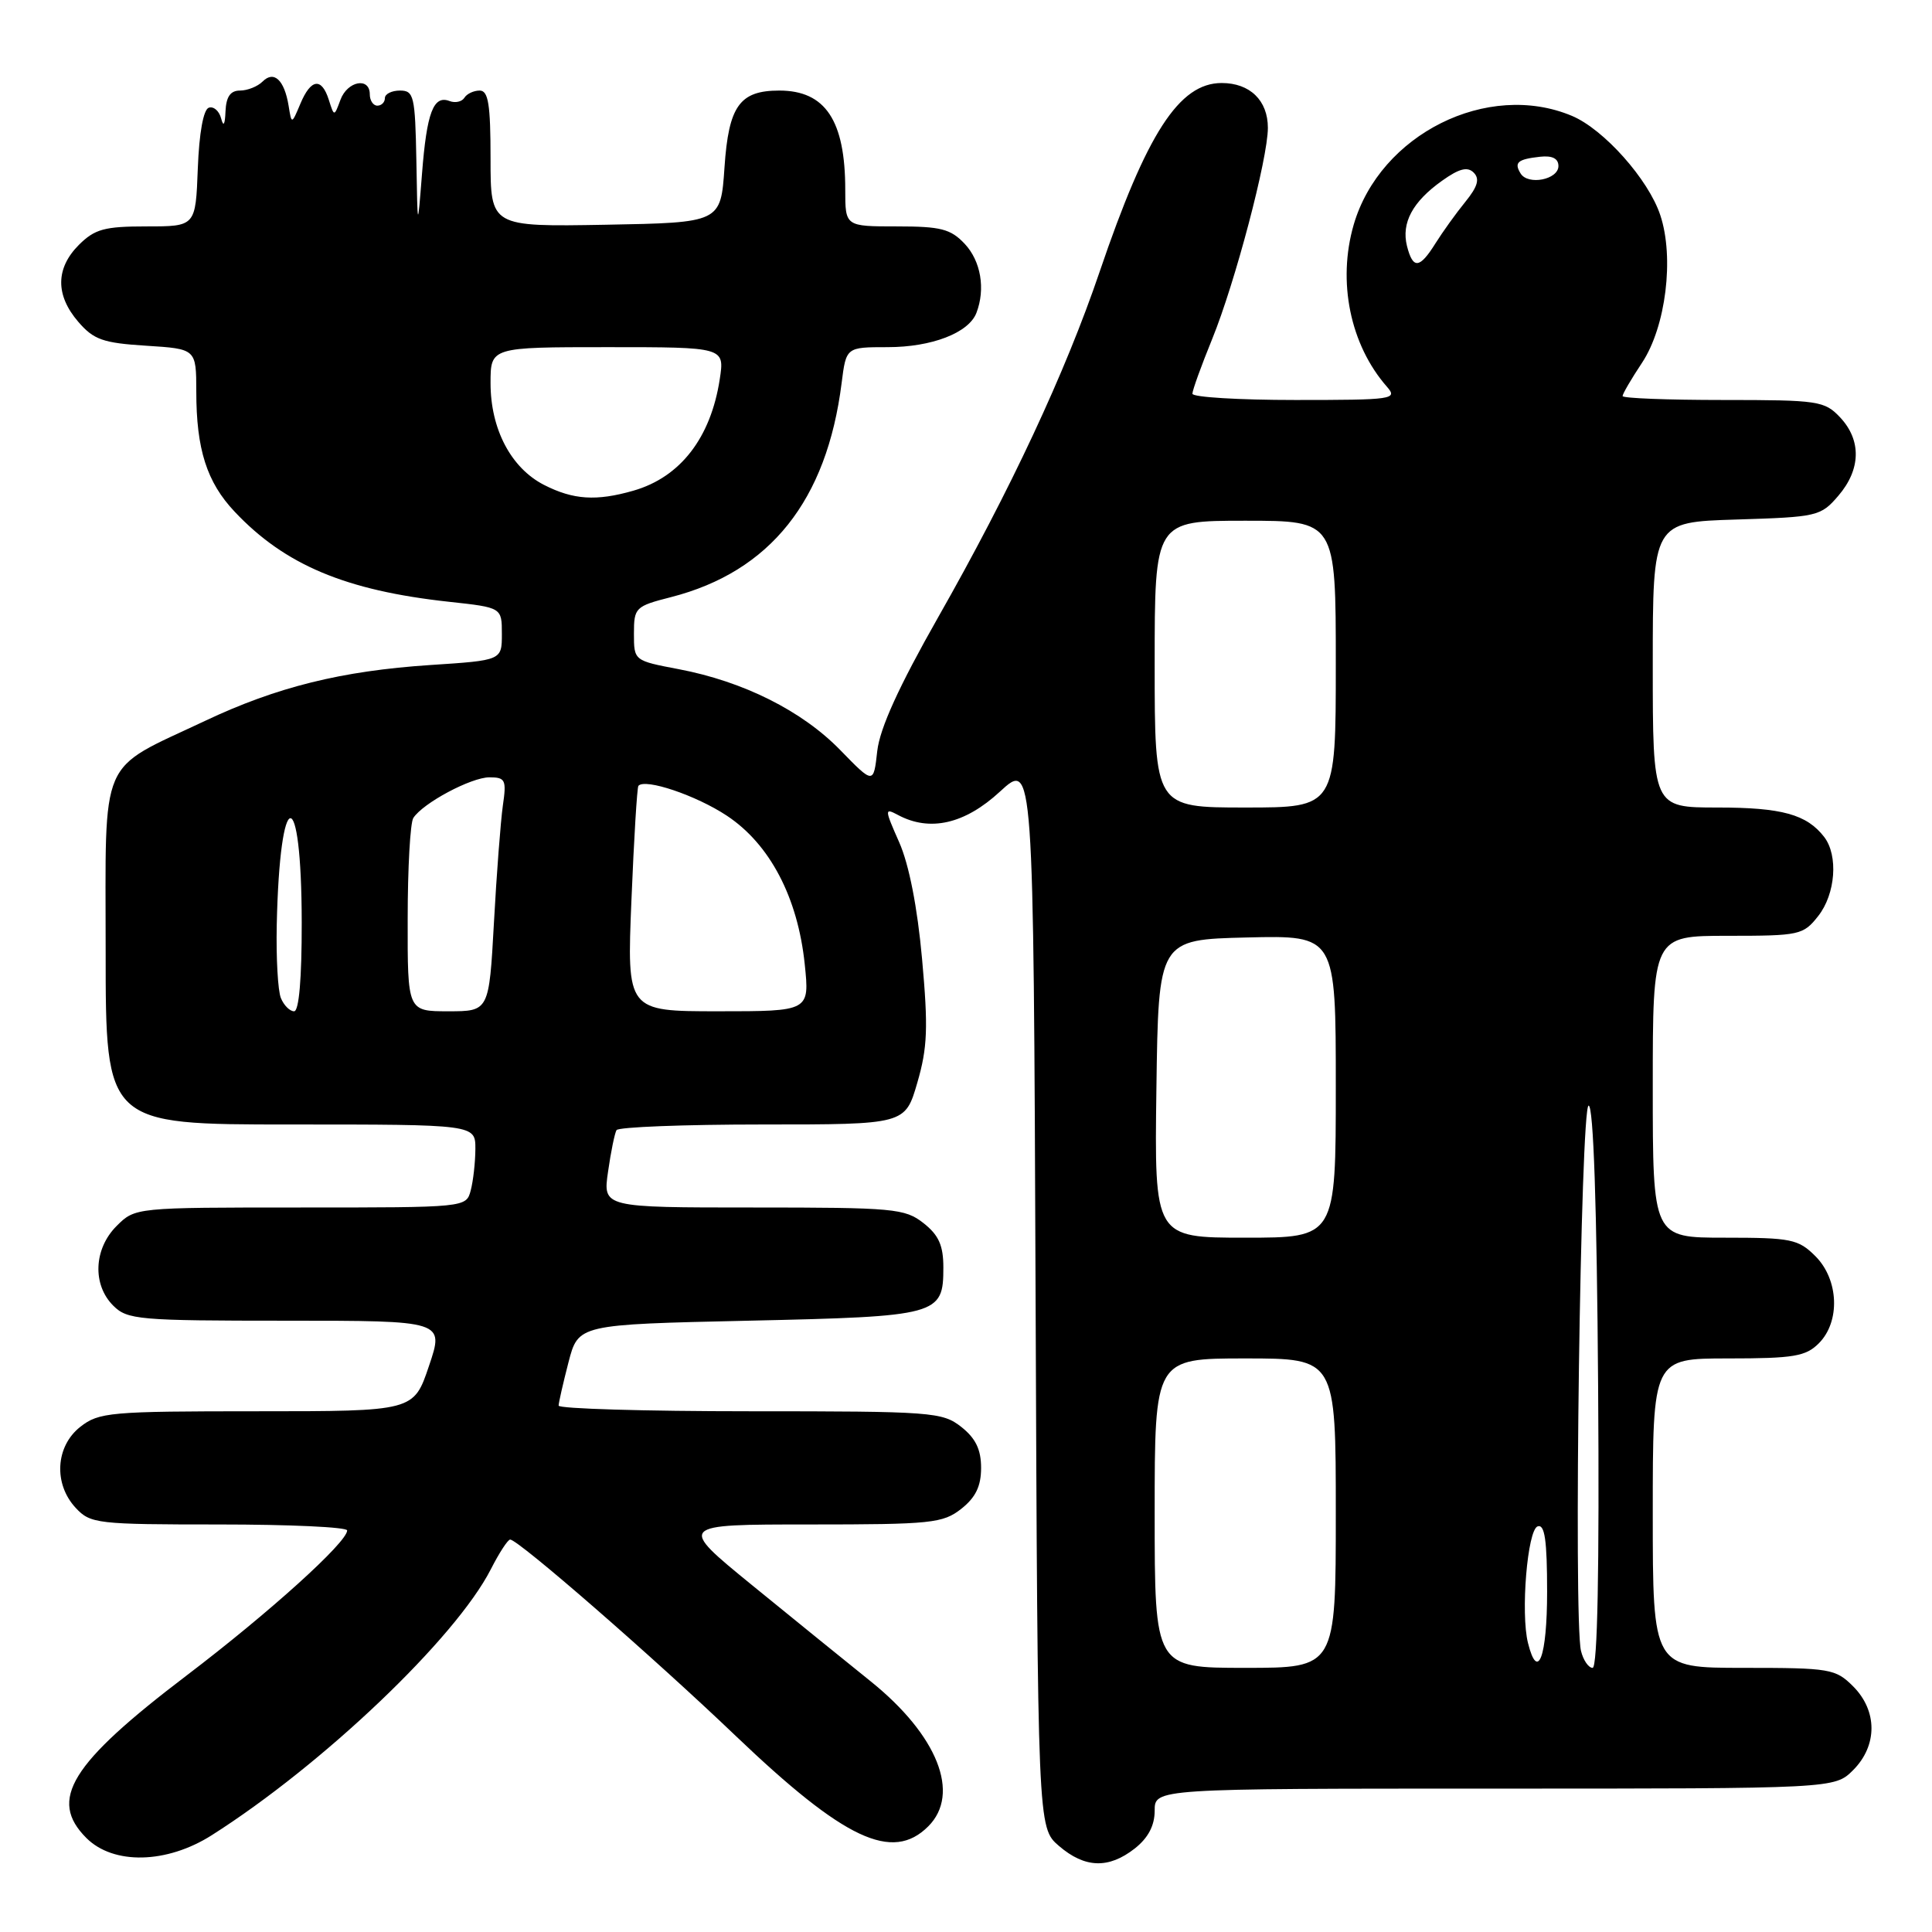 <?xml version="1.0" encoding="UTF-8" standalone="no"?>
<!DOCTYPE svg PUBLIC "-//W3C//DTD SVG 1.1//EN" "http://www.w3.org/Graphics/SVG/1.1/DTD/svg11.dtd" >
<svg xmlns="http://www.w3.org/2000/svg" xmlns:xlink="http://www.w3.org/1999/xlink" version="1.1" viewBox="0 0 256 256">
 <g >
 <path fill="currentColor"
d=" M 150.37 244.93 C 152.14 243.53 153.00 241.90 153.00 239.93 C 153.00 237.00 153.00 237.00 198.05 237.00 C 243.09 237.00 243.09 237.00 245.55 234.55 C 248.79 231.30 248.79 226.70 245.55 223.45 C 243.21 221.12 242.50 221.00 231.05 221.00 C 219.00 221.00 219.00 221.00 219.00 200.50 C 219.00 180.00 219.00 180.00 229.00 180.00 C 237.67 180.00 239.27 179.73 241.00 178.00 C 243.87 175.13 243.66 169.56 240.55 166.45 C 238.28 164.19 237.35 164.00 228.55 164.00 C 219.00 164.00 219.00 164.00 219.00 144.00 C 219.00 124.00 219.00 124.00 228.93 124.00 C 238.46 124.00 238.94 123.90 240.93 121.37 C 243.22 118.45 243.60 113.37 241.72 110.91 C 239.41 107.91 236.11 107.00 227.57 107.00 C 219.00 107.00 219.00 107.00 219.00 88.09 C 219.00 69.18 219.00 69.18 230.09 68.84 C 240.81 68.51 241.26 68.41 243.59 65.69 C 246.58 62.21 246.67 58.34 243.83 55.31 C 241.76 53.12 240.96 53.00 228.33 53.00 C 221.00 53.00 215.00 52.77 215.00 52.48 C 215.00 52.19 216.16 50.20 217.59 48.05 C 220.73 43.29 221.87 34.15 220.00 28.52 C 218.44 23.78 212.51 17.12 208.28 15.35 C 197.12 10.67 182.86 17.79 179.37 29.78 C 177.19 37.31 178.90 45.69 183.78 51.25 C 185.23 52.91 184.58 53.00 171.65 53.00 C 164.14 53.00 158.00 52.63 158.00 52.17 C 158.00 51.72 159.18 48.45 160.62 44.92 C 163.66 37.45 168.00 21.00 168.00 16.94 C 168.00 13.31 165.62 11.00 161.88 11.00 C 156.24 11.00 151.95 17.65 145.71 36.00 C 141.17 49.37 133.90 64.92 124.30 81.81 C 119.09 90.99 116.59 96.48 116.24 99.52 C 115.75 103.92 115.75 103.92 111.34 99.39 C 106.29 94.20 98.52 90.30 89.94 88.67 C 84.00 87.54 84.00 87.54 84.00 83.96 C 84.00 80.51 84.18 80.33 88.92 79.12 C 102.05 75.75 109.56 66.33 111.52 50.75 C 112.12 46.00 112.12 46.00 117.61 46.00 C 123.46 46.00 128.36 44.11 129.38 41.46 C 130.60 38.29 129.97 34.59 127.83 32.31 C 125.96 30.33 124.67 30.00 118.83 30.00 C 112.00 30.00 112.00 30.00 112.00 25.15 C 112.00 15.96 109.37 12.00 103.26 12.00 C 98.01 12.00 96.55 14.04 96.00 22.17 C 95.50 29.50 95.50 29.50 80.25 29.78 C 65.00 30.05 65.00 30.05 65.00 21.03 C 65.00 13.83 64.71 12.00 63.56 12.00 C 62.77 12.00 61.85 12.43 61.53 12.96 C 61.20 13.48 60.32 13.68 59.57 13.39 C 57.43 12.57 56.55 14.90 55.92 23.00 C 55.33 30.50 55.33 30.50 55.17 21.25 C 55.01 12.72 54.84 12.00 53.00 12.00 C 51.90 12.00 51.00 12.45 51.00 13.00 C 51.00 13.55 50.55 14.00 50.00 14.00 C 49.45 14.00 49.00 13.32 49.00 12.50 C 49.00 10.17 46.03 10.73 45.11 13.23 C 44.28 15.47 44.28 15.47 43.57 13.23 C 42.62 10.23 41.19 10.42 39.80 13.75 C 38.64 16.50 38.64 16.50 38.24 14.00 C 37.68 10.60 36.30 9.30 34.80 10.80 C 34.14 11.46 32.79 12.00 31.80 12.00 C 30.53 12.00 29.97 12.81 29.88 14.75 C 29.81 16.54 29.61 16.87 29.30 15.69 C 29.04 14.70 28.31 14.06 27.67 14.27 C 26.95 14.51 26.39 17.61 26.21 22.33 C 25.92 30.00 25.92 30.00 19.41 30.00 C 13.84 30.00 12.56 30.35 10.45 32.45 C 7.36 35.55 7.33 39.11 10.37 42.64 C 12.41 45.01 13.64 45.45 19.37 45.81 C 26.00 46.23 26.00 46.23 26.01 51.87 C 26.01 59.53 27.40 63.89 31.09 67.80 C 37.73 74.85 45.80 78.25 59.50 79.74 C 66.50 80.50 66.50 80.50 66.50 84.00 C 66.50 87.50 66.50 87.50 57.00 88.12 C 45.26 88.90 36.69 91.02 27.17 95.52 C 12.93 102.24 14.00 99.76 14.00 126.07 C 14.00 149.00 14.00 149.00 38.50 149.00 C 63.00 149.00 63.00 149.00 62.99 152.25 C 62.98 154.04 62.70 156.51 62.37 157.75 C 61.77 160.00 61.73 160.00 39.84 160.00 C 17.91 160.00 17.91 160.00 15.45 162.45 C 12.42 165.48 12.22 170.22 15.00 173.00 C 16.87 174.87 18.33 175.00 37.93 175.00 C 58.87 175.00 58.87 175.00 56.84 181.00 C 54.82 187.00 54.82 187.00 34.04 187.00 C 14.54 187.00 13.11 187.13 10.63 189.07 C 7.35 191.66 7.07 196.63 10.04 199.81 C 11.98 201.90 12.88 202.00 29.04 202.00 C 38.37 202.00 46.00 202.35 46.00 202.79 C 46.00 204.36 35.68 213.68 24.74 222.00 C 9.32 233.72 6.38 238.48 11.45 243.55 C 15.03 247.12 22.08 246.97 28.05 243.18 C 42.79 233.82 60.38 217.06 65.04 207.93 C 66.14 205.77 67.29 204.00 67.60 204.00 C 68.67 204.00 86.55 219.56 97.49 230.02 C 111.89 243.77 118.24 246.76 123.00 242.00 C 127.32 237.68 124.24 229.92 115.35 222.77 C 112.13 220.19 105.07 214.45 99.65 210.04 C 89.80 202.00 89.80 202.00 107.27 202.00 C 123.42 202.00 124.93 201.84 127.37 199.93 C 129.28 198.42 130.00 196.93 130.00 194.50 C 130.00 192.07 129.28 190.58 127.37 189.07 C 124.86 187.10 123.51 187.00 99.37 187.00 C 85.41 187.00 74.01 186.66 74.02 186.25 C 74.03 185.84 74.62 183.25 75.33 180.50 C 76.63 175.50 76.63 175.50 99.16 175.00 C 124.38 174.44 125.00 174.27 125.00 167.95 C 125.00 165.03 124.39 163.66 122.37 162.07 C 119.90 160.13 118.45 160.00 99.80 160.00 C 79.88 160.00 79.88 160.00 80.57 155.25 C 80.94 152.64 81.45 150.16 81.69 149.75 C 81.92 149.34 90.63 149.00 101.03 149.00 C 119.94 149.00 119.94 149.00 121.55 143.46 C 122.90 138.82 123.00 136.17 122.18 127.08 C 121.56 120.20 120.45 114.55 119.15 111.61 C 117.20 107.20 117.19 107.03 118.99 107.99 C 123.21 110.25 127.84 109.19 132.49 104.90 C 136.94 100.80 136.94 100.80 137.22 171.49 C 137.50 242.17 137.50 242.17 140.31 244.59 C 143.75 247.55 146.90 247.65 150.37 244.93 Z  M 153.00 200.50 C 153.00 180.00 153.00 180.00 165.00 180.00 C 177.00 180.00 177.00 180.00 177.00 200.50 C 177.00 221.00 177.00 221.00 165.00 221.00 C 153.00 221.00 153.00 221.00 153.00 200.50 Z  M 209.49 218.75 C 208.48 214.62 209.44 146.50 210.50 146.50 C 211.14 146.50 211.59 159.76 211.76 183.75 C 211.93 207.92 211.68 221.00 211.03 221.00 C 210.49 221.00 209.79 219.99 209.49 218.75 Z  M 202.47 217.72 C 201.47 213.77 202.39 202.69 203.75 202.25 C 204.69 201.94 205.00 204.10 205.00 210.92 C 205.00 219.56 203.76 222.88 202.47 217.72 Z  M 153.23 144.25 C 153.50 124.50 153.50 124.50 165.25 124.22 C 177.00 123.94 177.00 123.94 177.00 143.97 C 177.00 164.00 177.00 164.00 164.98 164.00 C 152.96 164.00 152.96 164.00 153.23 144.25 Z  M 37.22 132.25 C 36.82 131.29 36.58 126.94 36.67 122.59 C 37.07 103.90 39.96 103.60 39.98 122.25 C 39.99 129.66 39.62 134.00 38.97 134.00 C 38.40 134.00 37.61 133.21 37.22 132.25 Z  M 54.02 121.75 C 54.02 115.01 54.36 108.99 54.77 108.38 C 56.06 106.40 62.42 103.01 64.84 103.00 C 66.97 103.00 67.13 103.33 66.63 106.75 C 66.34 108.81 65.80 115.79 65.45 122.25 C 64.80 134.00 64.80 134.00 59.40 134.00 C 54.00 134.00 54.00 134.00 54.02 121.75 Z  M 83.67 119.25 C 84.00 111.14 84.42 104.33 84.59 104.13 C 85.46 103.10 92.25 105.39 96.32 108.09 C 102.01 111.86 105.71 118.91 106.63 127.75 C 107.28 134.00 107.28 134.00 95.17 134.00 C 83.06 134.00 83.06 134.00 83.67 119.25 Z  M 153.00 88.00 C 153.00 69.00 153.00 69.00 165.00 69.00 C 177.00 69.00 177.00 69.00 177.00 88.00 C 177.00 107.00 177.00 107.00 165.00 107.00 C 153.00 107.00 153.00 107.00 153.00 88.00 Z  M 72.08 64.25 C 67.71 62.01 65.00 56.85 65.00 50.77 C 65.00 46.00 65.00 46.00 80.51 46.00 C 96.02 46.00 96.02 46.00 95.37 50.25 C 94.18 58.02 90.14 63.24 83.92 65.02 C 79.01 66.43 75.96 66.23 72.08 64.25 Z  M 186.43 32.59 C 185.67 29.53 187.17 26.73 191.08 23.95 C 193.35 22.33 194.45 22.05 195.27 22.87 C 196.10 23.70 195.81 24.72 194.16 26.75 C 192.93 28.26 191.16 30.73 190.21 32.24 C 188.10 35.62 187.22 35.70 186.43 32.59 Z  M 201.49 22.99 C 200.59 21.53 201.09 21.10 204.06 20.77 C 205.68 20.59 206.50 21.00 206.50 22.00 C 206.50 23.80 202.48 24.59 201.49 22.99 Z "/>
</g>
</svg>